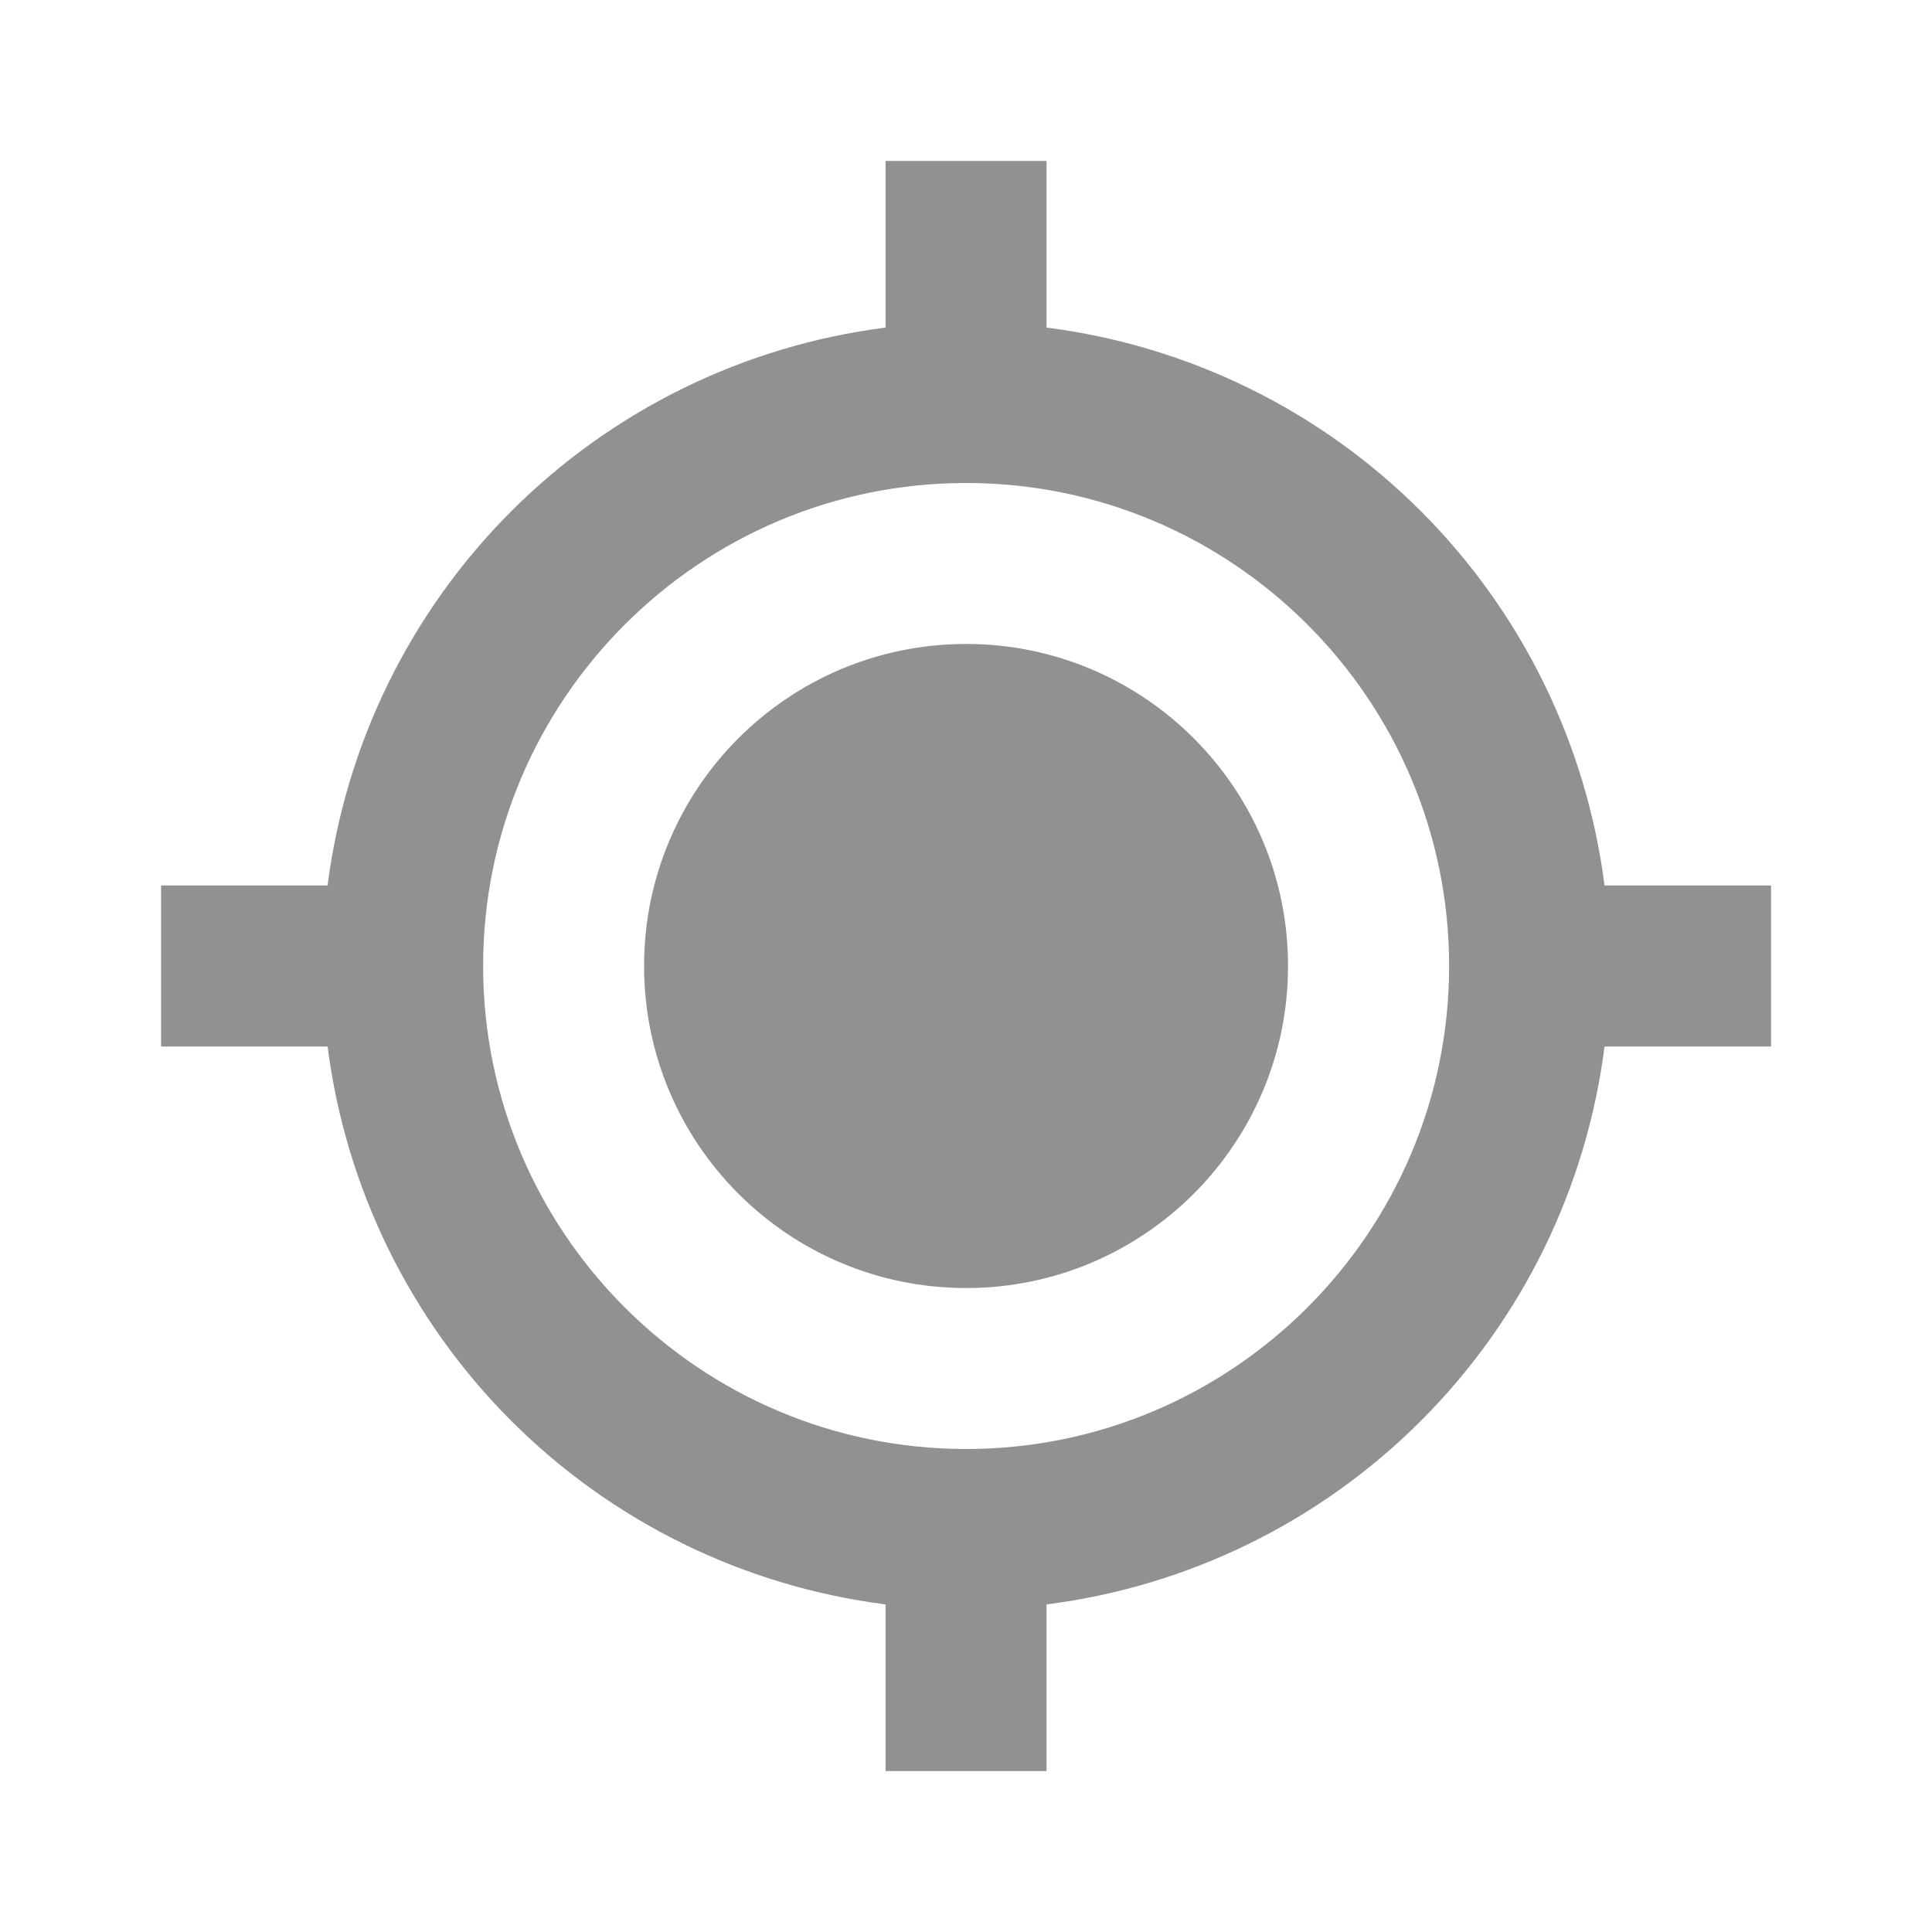 <svg width="16" height="16" viewBox="0 0 16 16" fill="none" xmlns="http://www.w3.org/2000/svg">
<path d="M8.001 10.667C9.473 10.667 10.667 9.473 10.667 8C10.667 6.527 9.473 5.333 8.001 5.333C6.528 5.333 5.334 6.527 5.334 8C5.334 9.473 6.528 10.667 8.001 10.667Z" fill="#919191"/>
<path d="M8.667 2.713V1.333H7.334V2.713C6.161 2.862 5.071 3.397 4.234 4.234C3.398 5.07 2.863 6.16 2.713 7.333H1.334V8.667H2.713C2.863 9.84 3.398 10.93 4.234 11.767C5.07 12.603 6.161 13.138 7.334 13.287V14.667H8.667V13.287C9.841 13.138 10.931 12.603 11.767 11.767C12.604 10.93 13.139 9.84 13.288 8.667H14.667V7.333H13.288C13.138 6.16 12.604 5.07 11.767 4.233C10.931 3.397 9.841 2.862 8.667 2.713ZM8.001 12C5.795 12 4.001 10.206 4.001 8C4.001 5.794 5.795 4 8.001 4C10.207 4 12.001 5.794 12.001 8C12.001 10.206 10.207 12 8.001 12Z" fill="#919191"/>
</svg>
